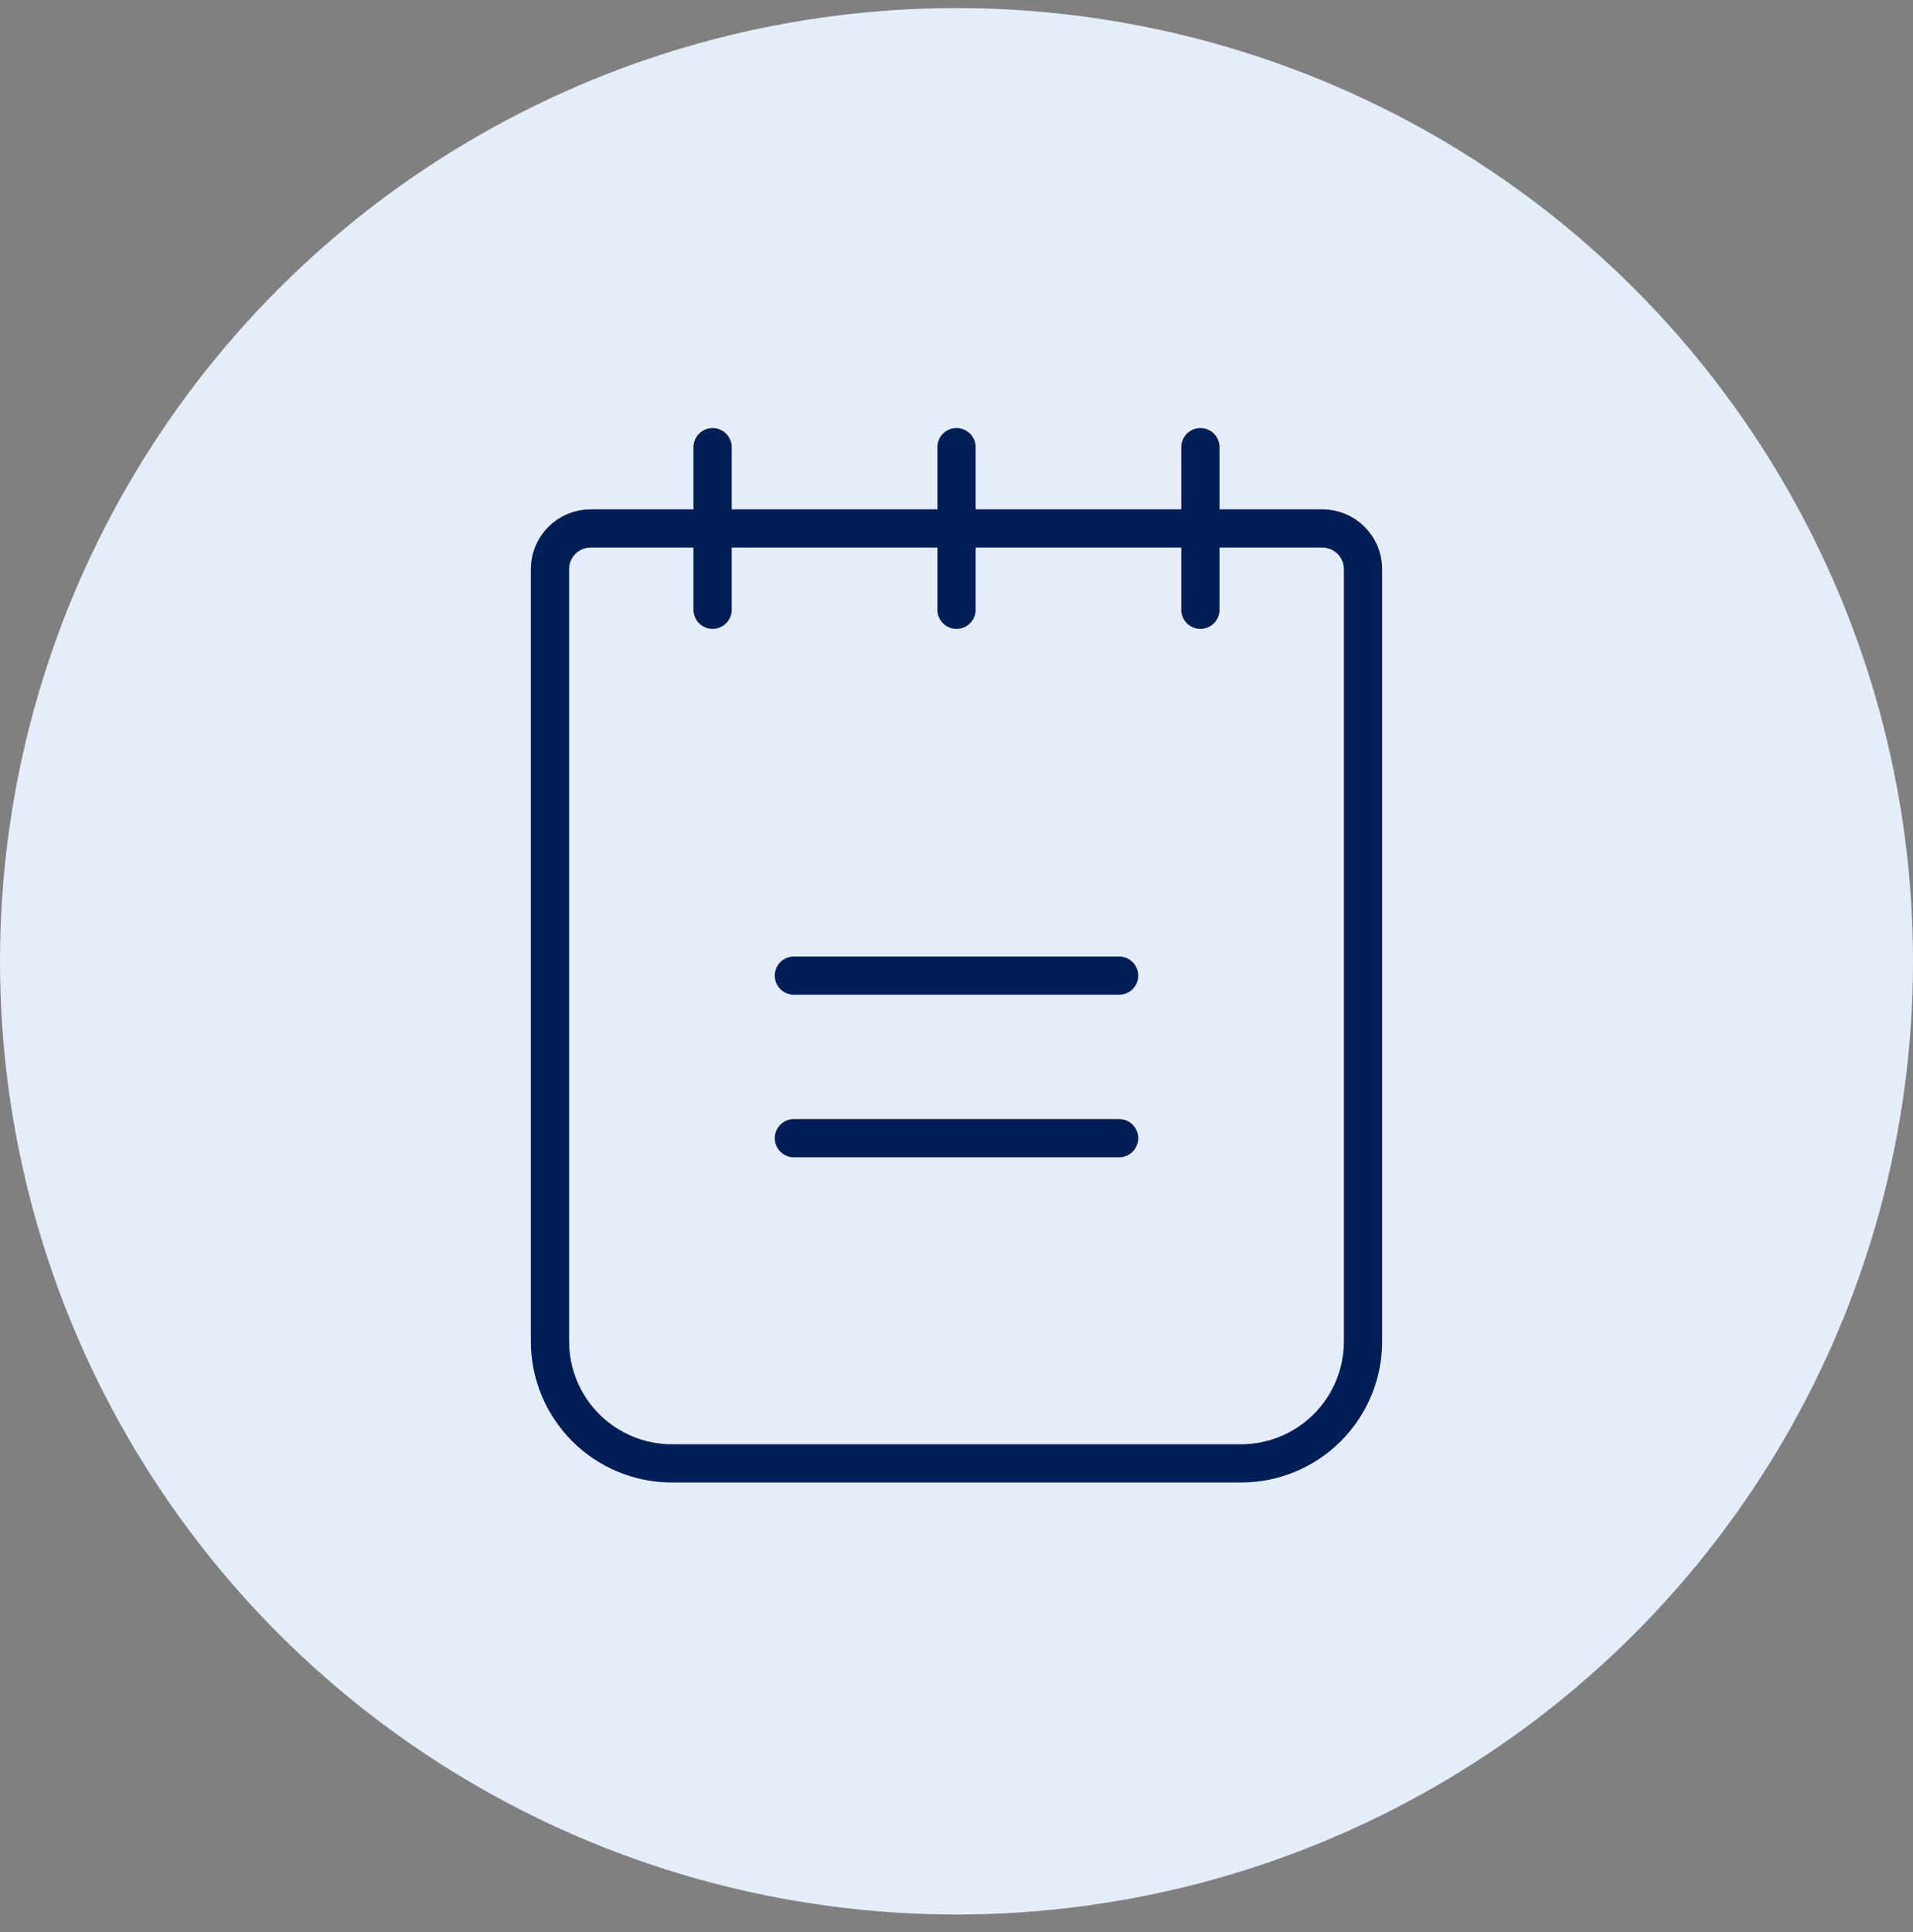 <svg width="100" height="101" viewBox="0 0 100 101" fill="none" xmlns="http://www.w3.org/2000/svg">
<rect x="0" y="0" width="100" height="101" fill="#808080" stroke="none"/>
<ellipse cx="50" cy="50.254" rx="50" ry="49.831" fill="#E6EDFA"/>
<path d="M41.5 51.002H58.5" stroke="#011E56" stroke-width="2" stroke-linecap="round" stroke-linejoin="round"/>
<path d="M41.5 59.502H58.5" stroke="#011E56" stroke-width="2" stroke-linecap="round" stroke-linejoin="round"/>
<path d="M30.875 27.627H69.125C69.689 27.627 70.229 27.851 70.628 28.249C71.026 28.648 71.25 29.188 71.25 29.752V70.127C71.25 71.817 70.578 73.439 69.383 74.634C68.187 75.83 66.566 76.502 64.875 76.502H35.125C33.434 76.502 31.813 75.83 30.617 74.634C29.422 73.439 28.75 71.817 28.75 70.127V29.752C28.75 29.188 28.974 28.648 29.372 28.249C29.771 27.851 30.311 27.627 30.875 27.627Z" stroke="#011E56" stroke-width="2" stroke-linecap="round" stroke-linejoin="round"/>
<path d="M37.25 23.377V31.877" stroke="#011E56" stroke-width="2" stroke-linecap="round" stroke-linejoin="round"/>
<path d="M50 23.377V31.877" stroke="#011E56" stroke-width="2" stroke-linecap="round" stroke-linejoin="round"/>
<path d="M62.75 23.377V31.877" stroke="#011E56" stroke-width="2" stroke-linecap="round" stroke-linejoin="round"/>
</svg>
